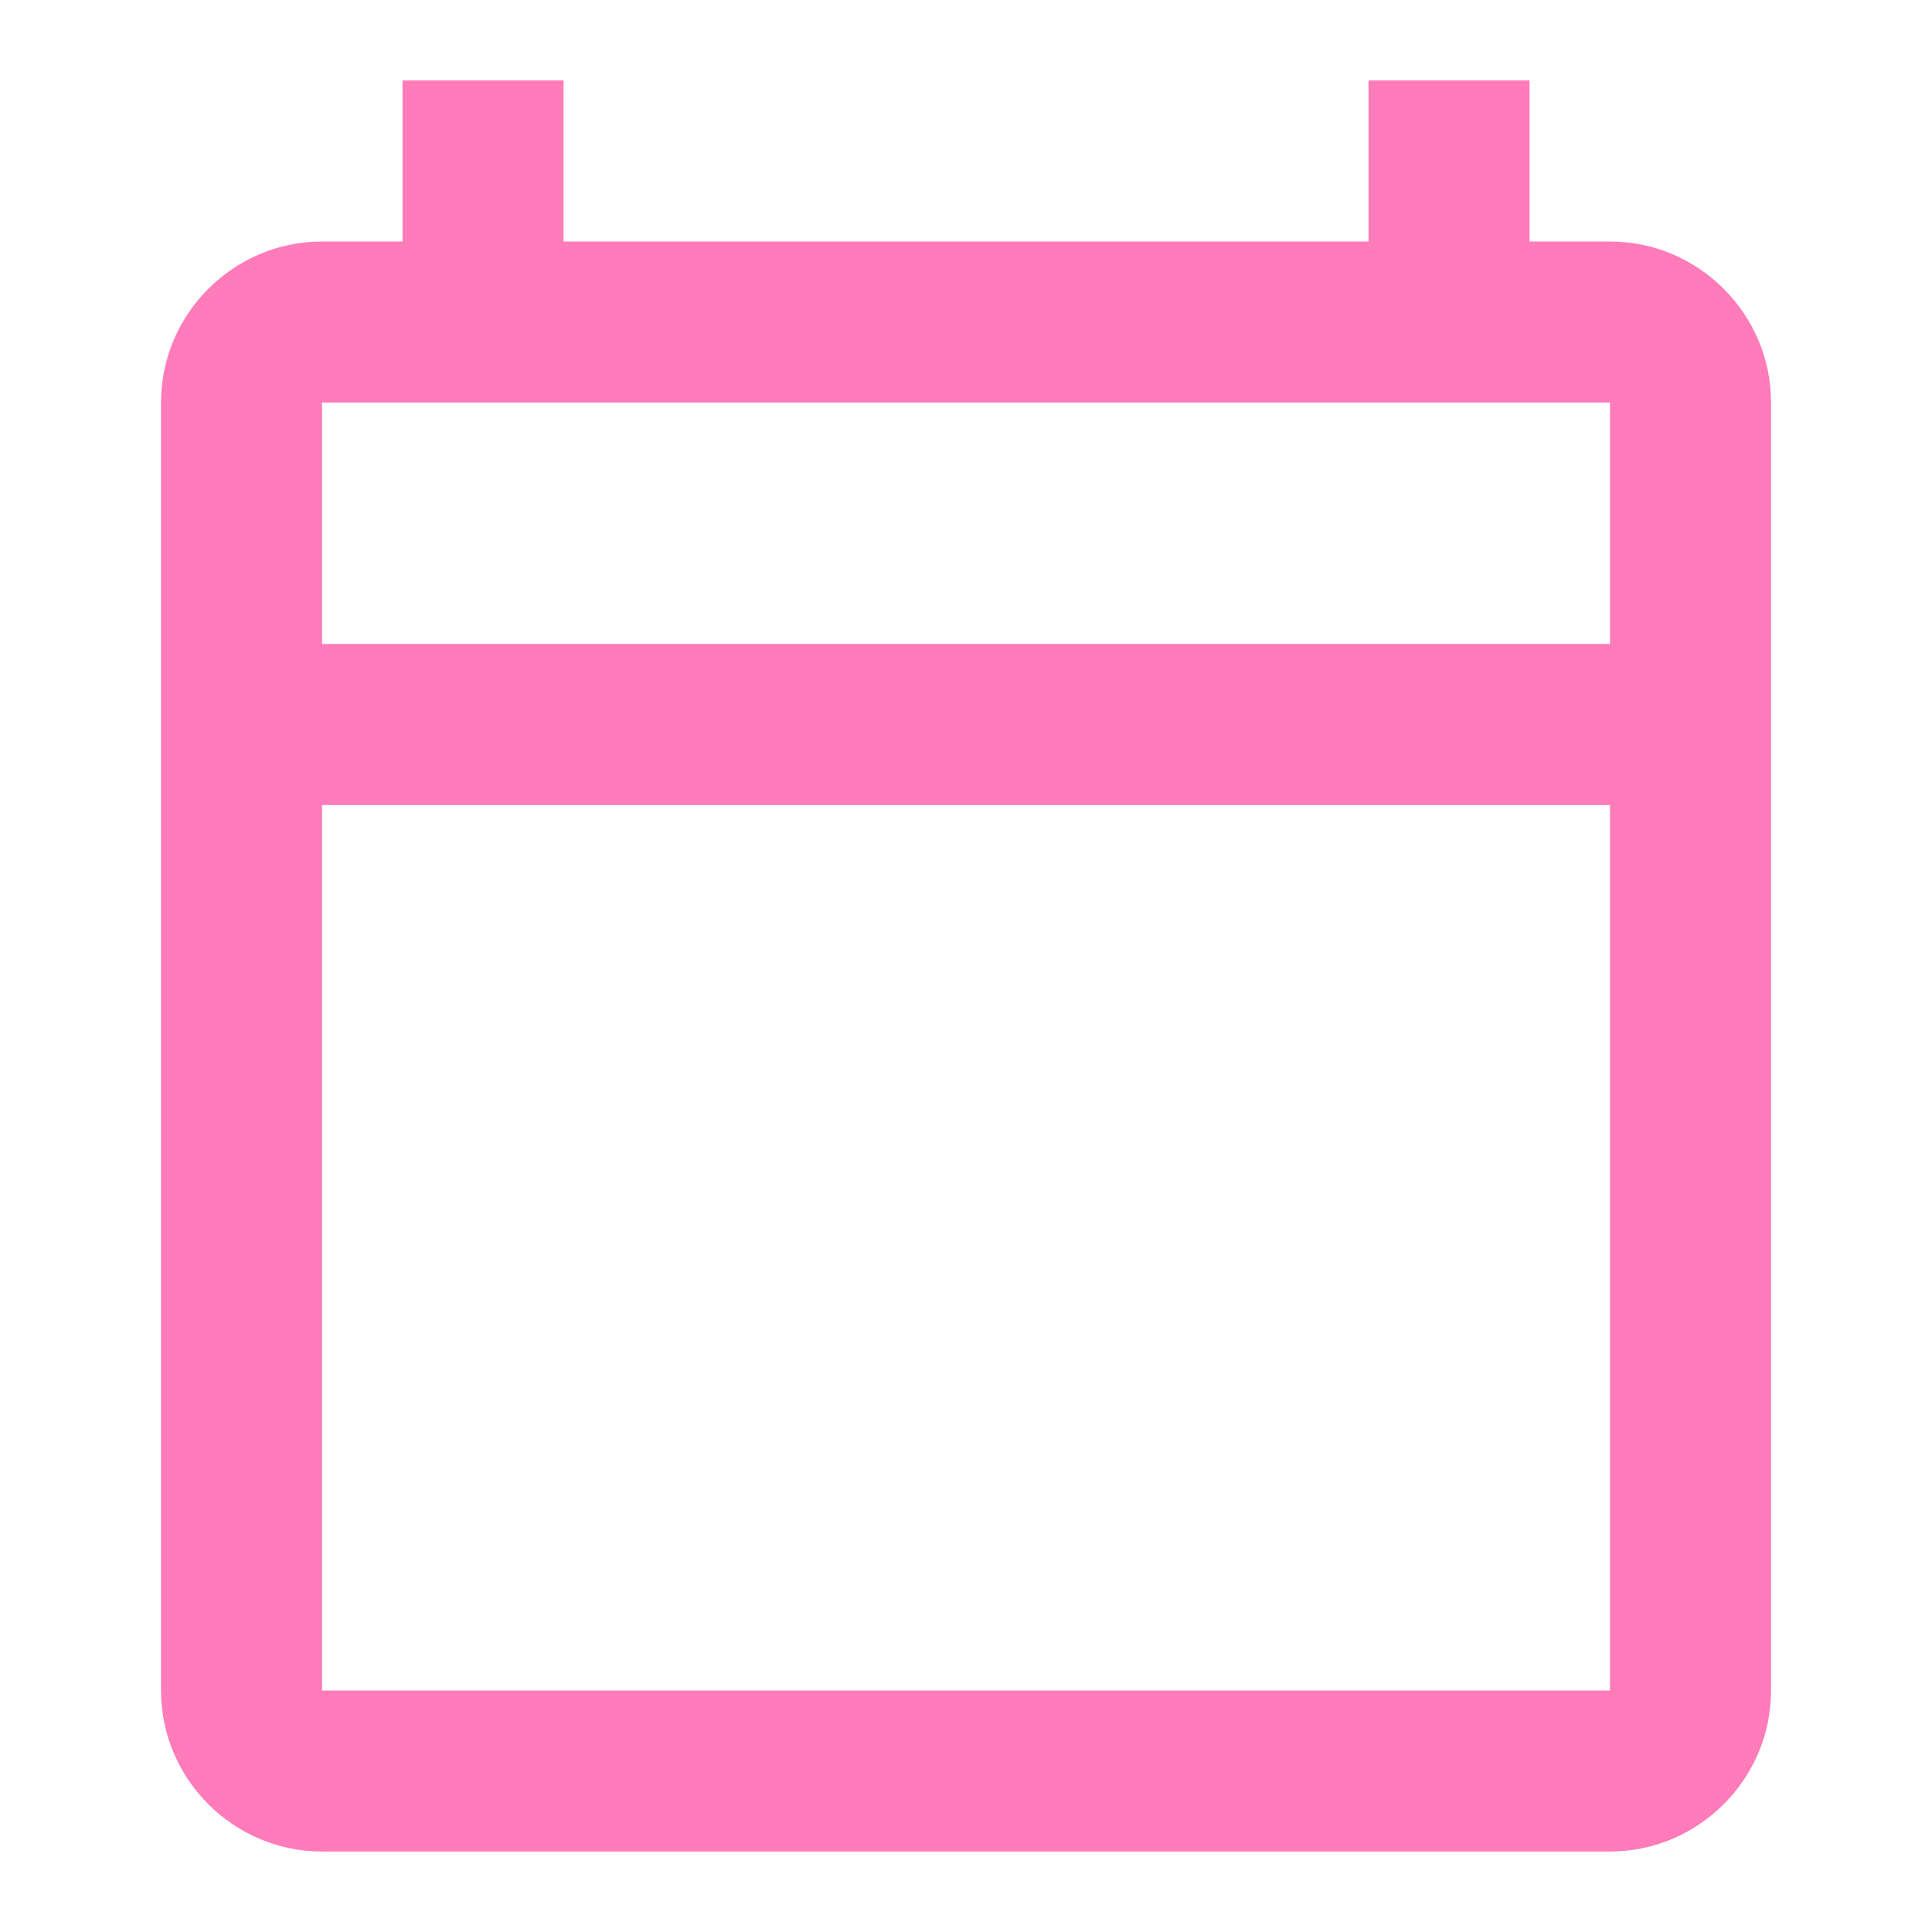 <svg width="35" height="35" viewBox="0 0 35 35" fill="none" xmlns="http://www.w3.org/2000/svg">
<path d="M29.167 4.375H27.709V1.458H24.792V4.375H10.209V1.458H7.292V4.375H5.834C4.229 4.375 2.917 5.688 2.917 7.292V30.625C2.917 32.229 4.229 33.542 5.834 33.542H29.167C30.771 33.542 32.084 32.229 32.084 30.625V7.292C32.084 5.688 30.771 4.375 29.167 4.375ZM29.167 30.625H5.834V14.584H29.167V30.625ZM29.167 11.667H5.834V7.292H29.167V11.667Z" fill="#FF7BBA"/>
</svg>
